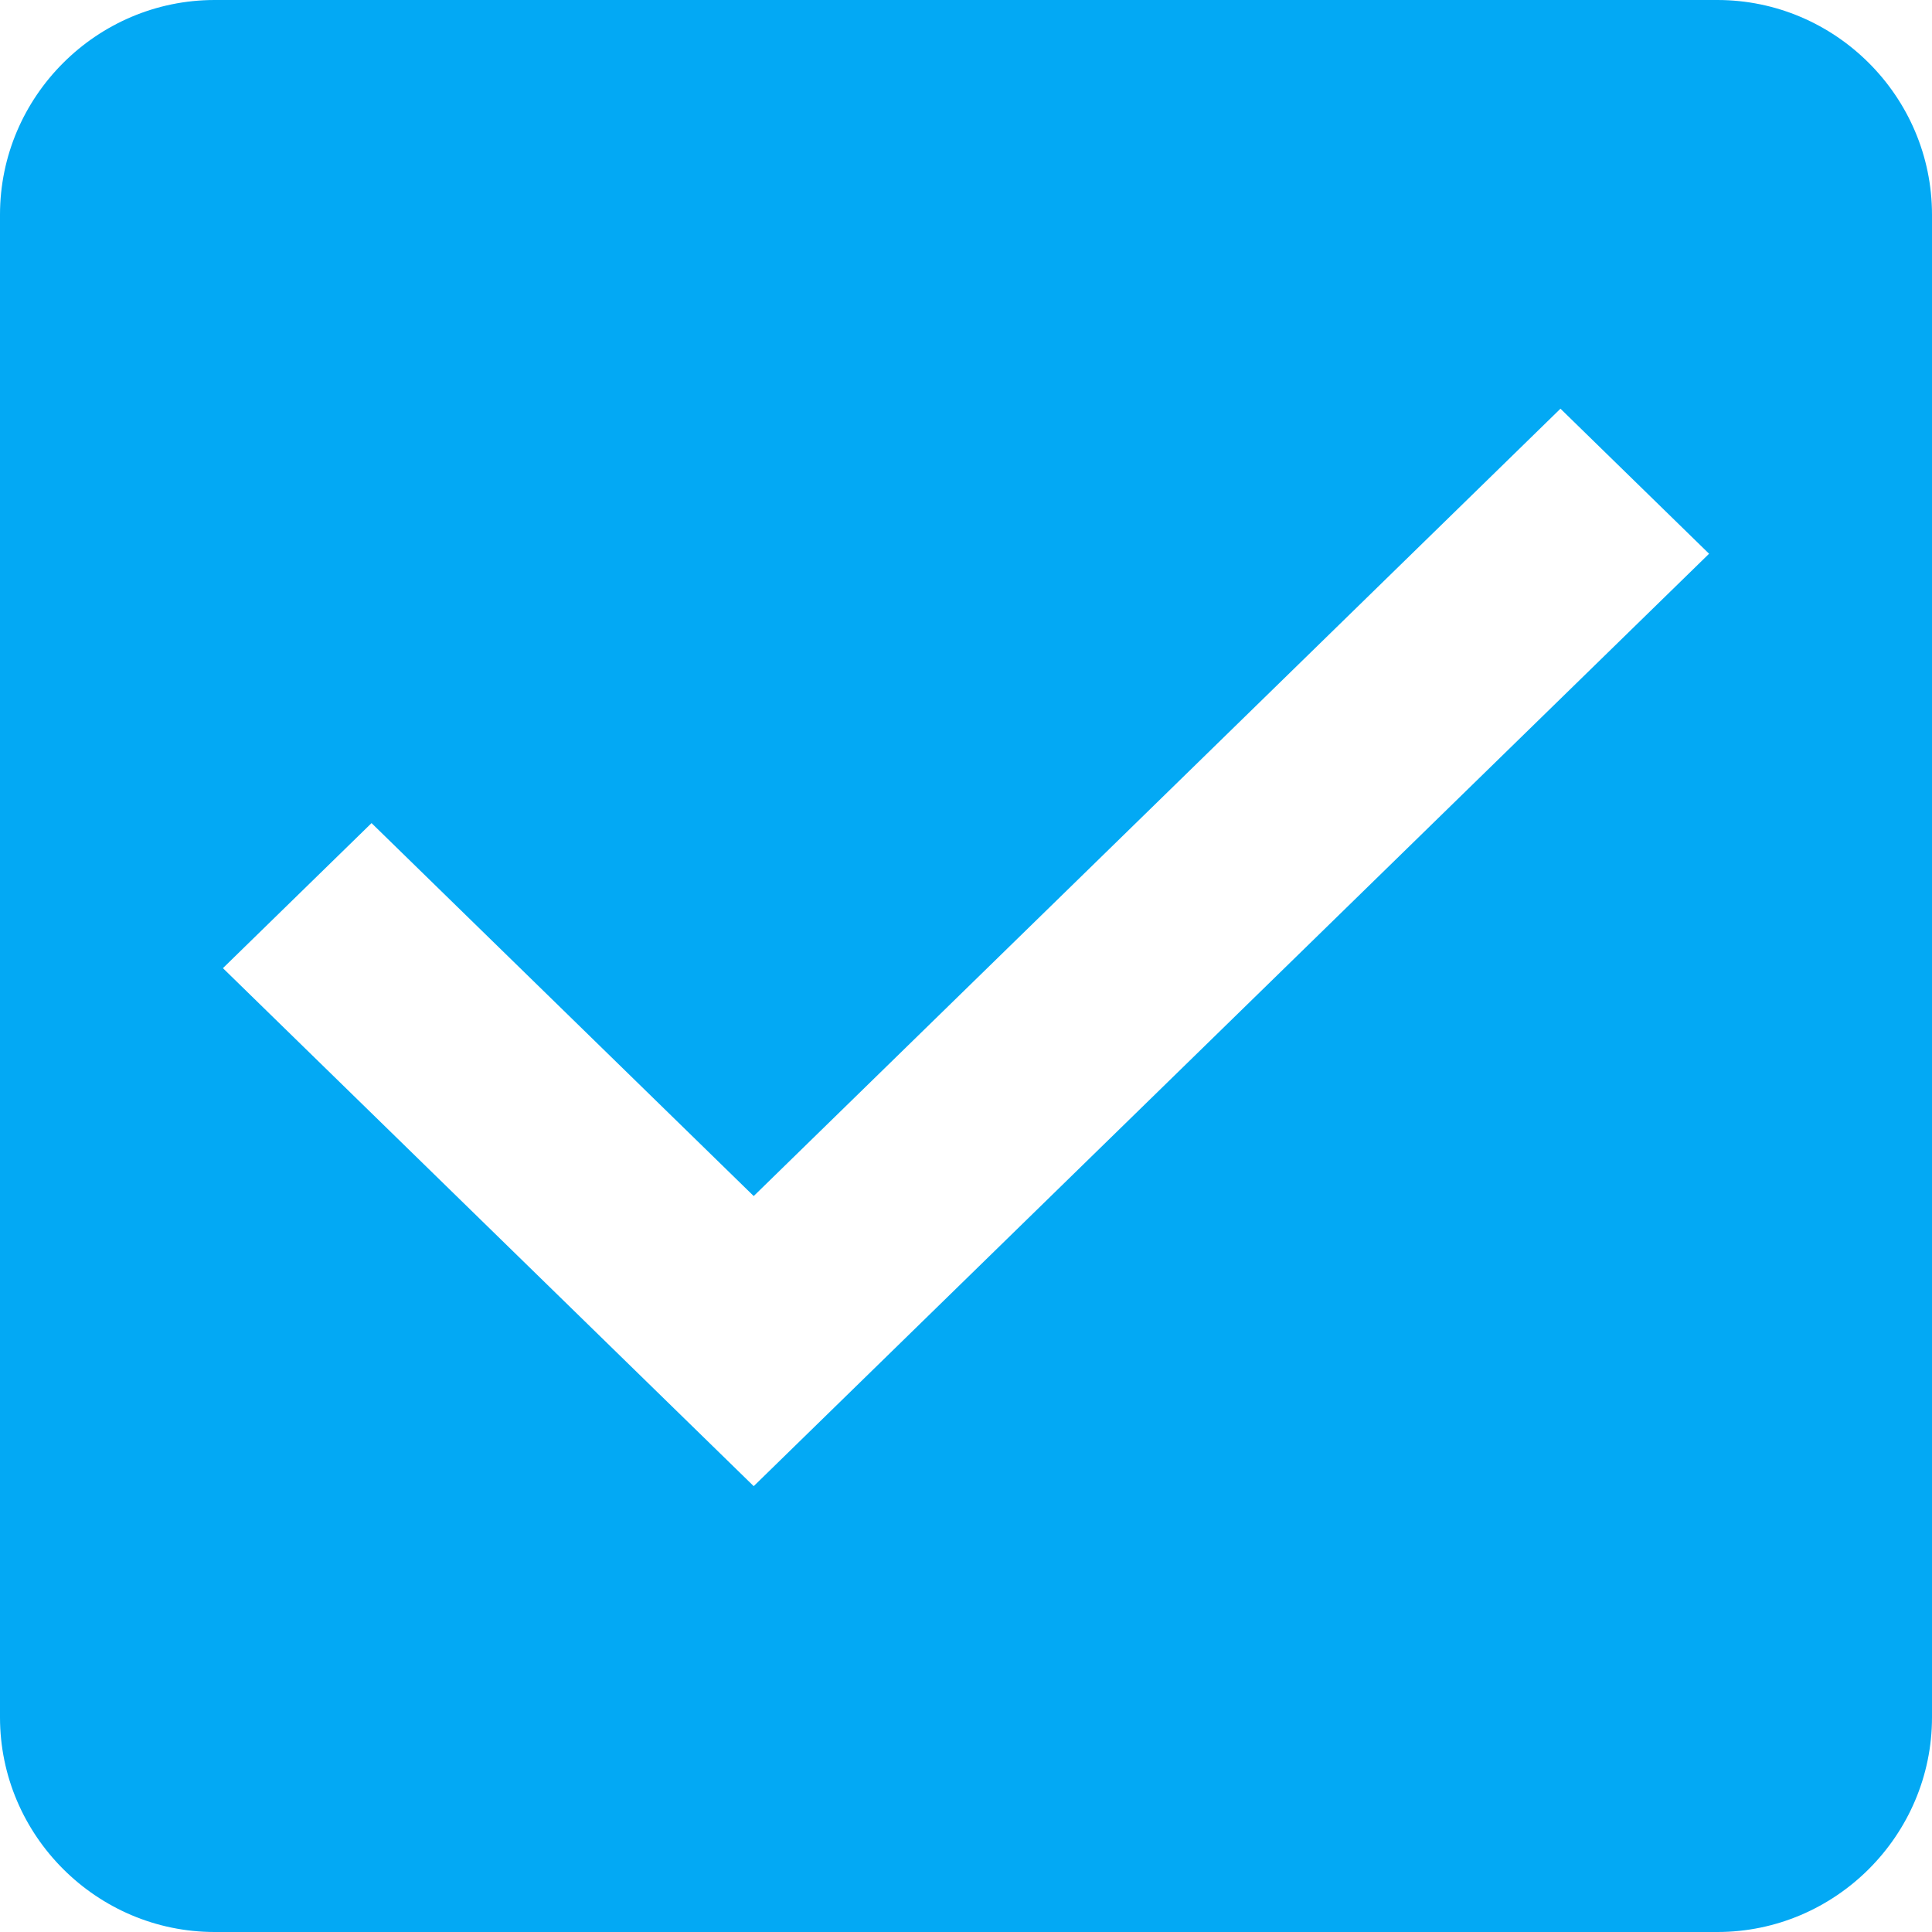 <svg width="52" height="52" viewBox="0 0 52 52" fill="none" xmlns="http://www.w3.org/2000/svg">
<path fill-rule="evenodd" clip-rule="evenodd" d="M46.222 0H5.778C2.6 0 0 2.6 0 5.778V46.222C0 49.4 2.6 52 5.778 52H46.222C49.4 52 52 49.4 52 46.222V5.778C52 2.6 49.4 0 46.222 0ZM20.286 40L6 26.058L10 22.154L20.286 32.192L42 11L46 14.904L20.286 40Z" fill="#03A9F4"/>
</svg>
